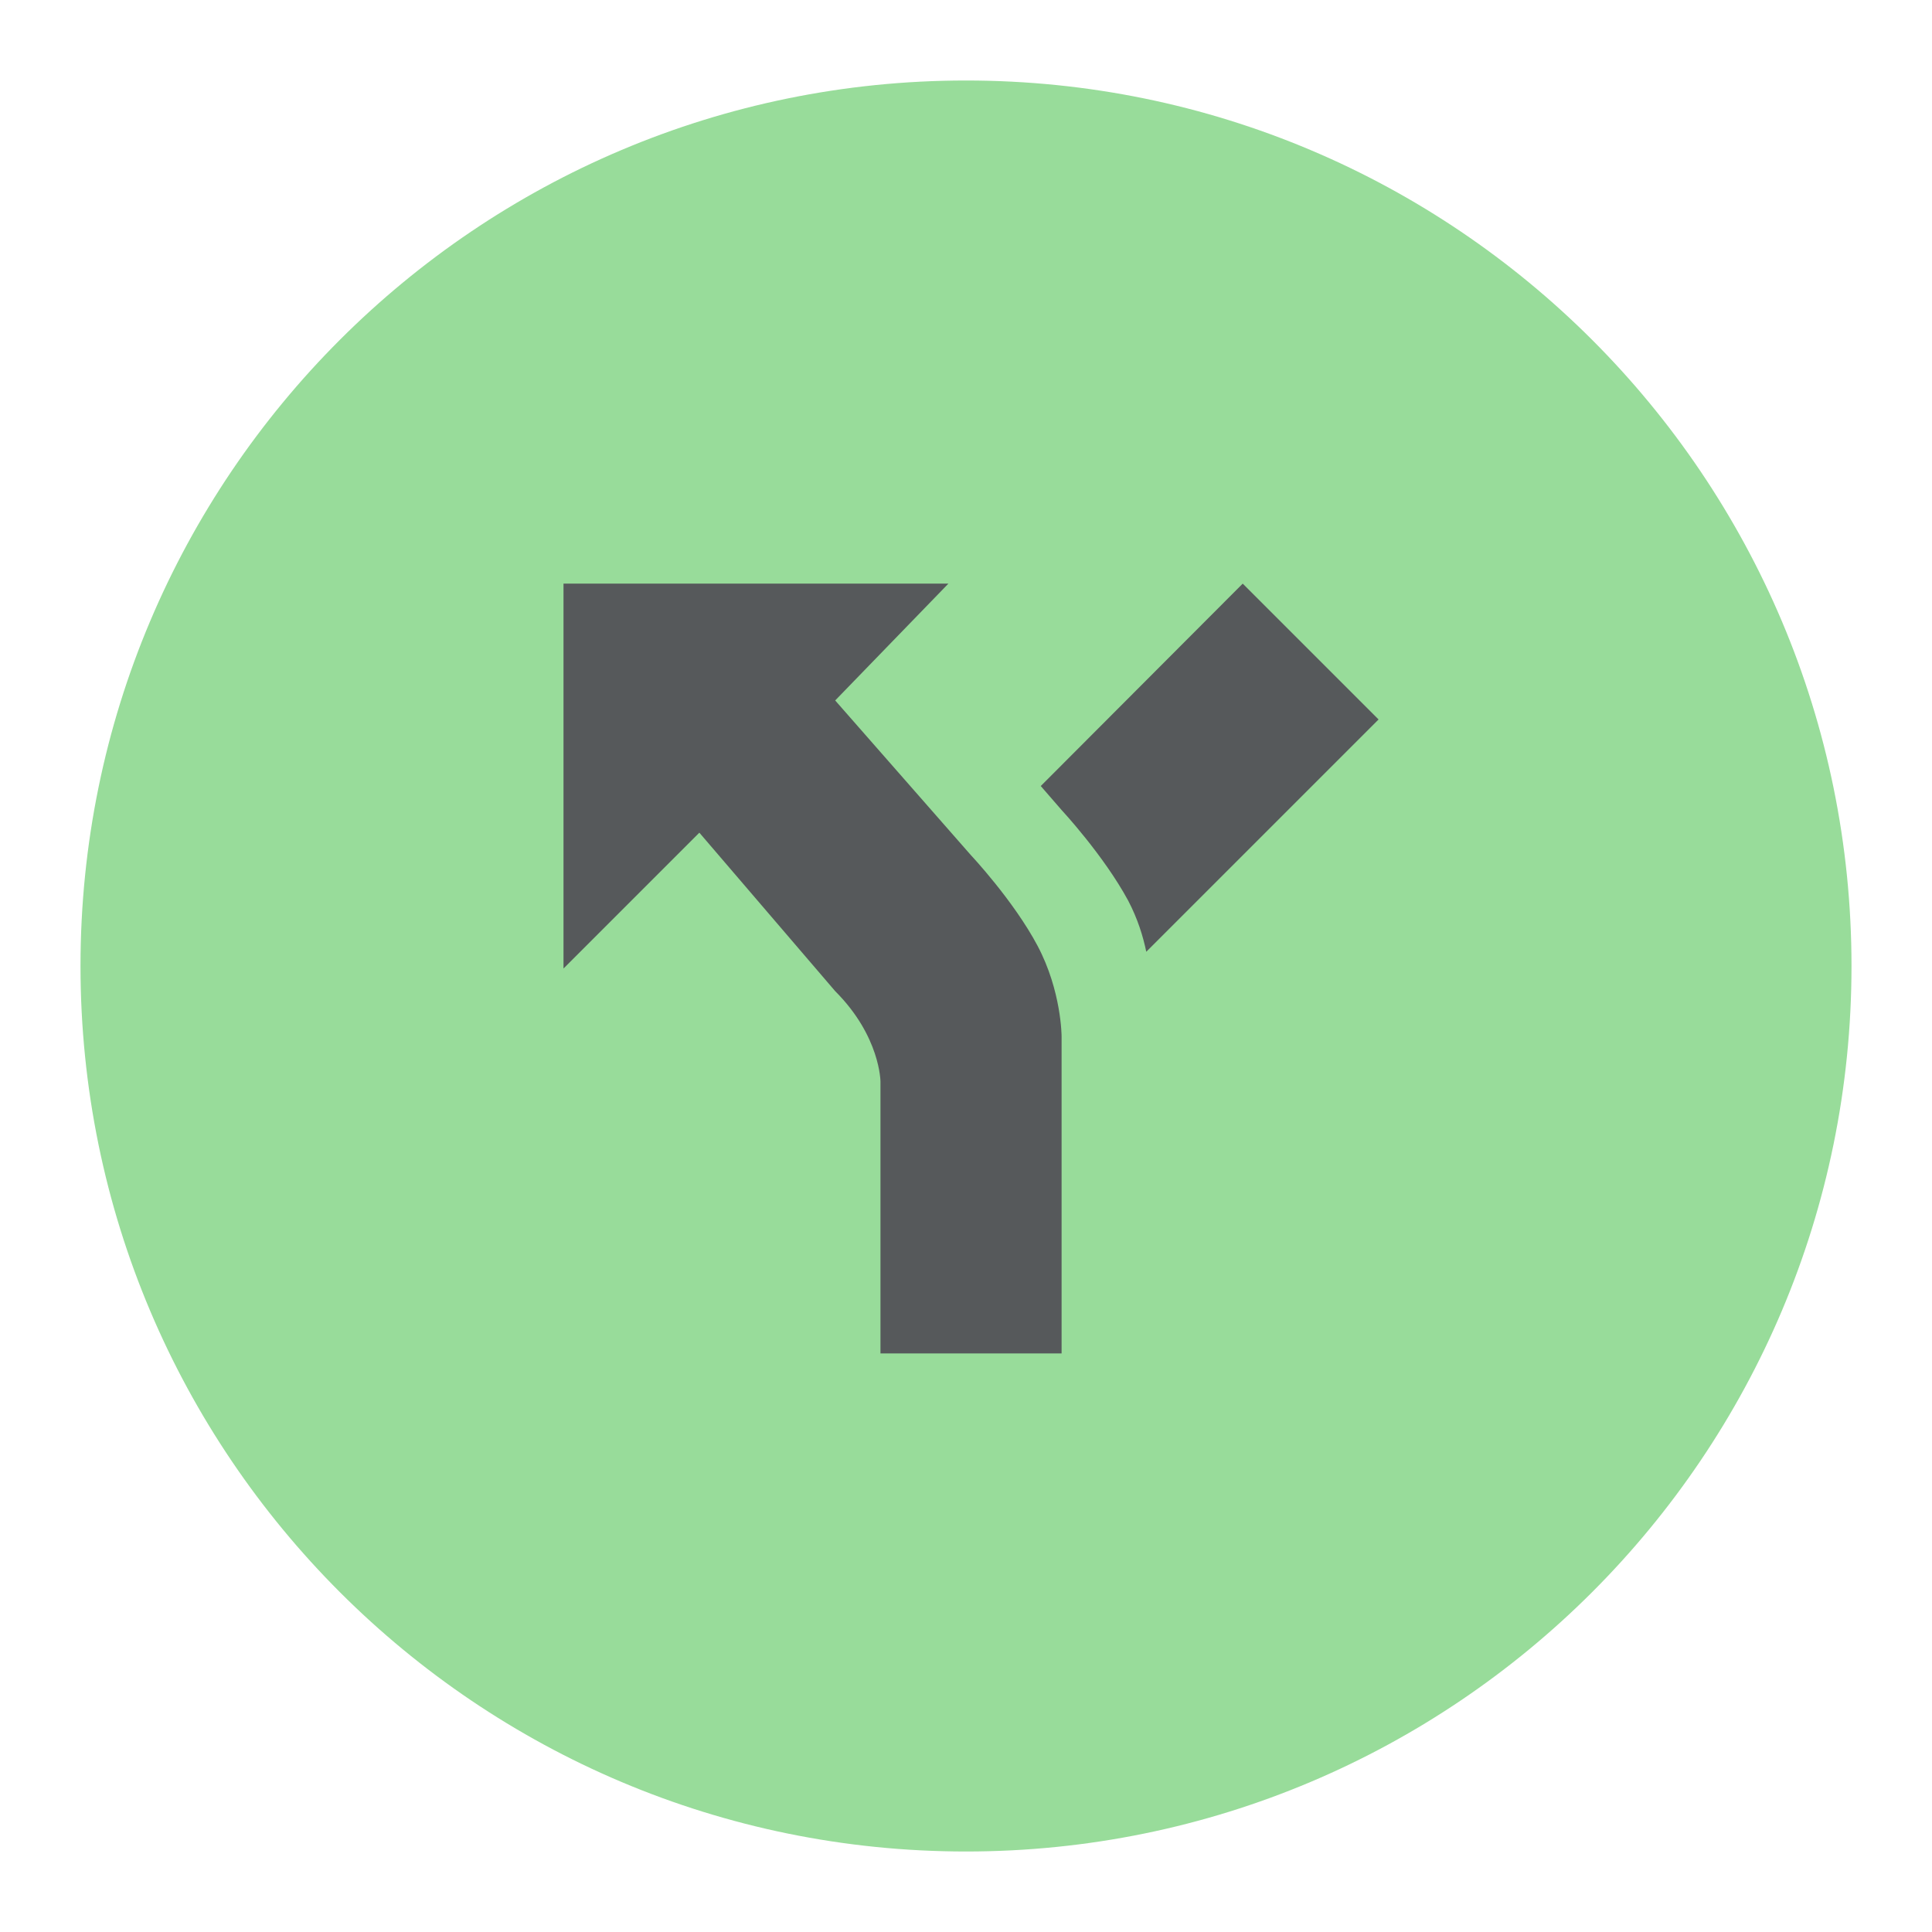 <svg width="192" height="192" viewBox="0 0 192 192" fill="none" xmlns="http://www.w3.org/2000/svg">
<path d="M96 184C144.601 184 184 144.601 184 96C184 47.399 144.601 8 96 8C47.399 8 8 47.399 8 96C8 144.601 47.399 184 96 184Z" fill="#98DC9A"/>
<path d="M56 58V96.25L69.5 82.75L83 98.5C87.5 103 87.5 107.5 87.5 107.5V134.5H105.5V103C105.5 103 105.5 98.5 103.115 94C100.73 89.5 96.5 85 96.5 85L83 69.61L94.25 58M123.5 58L103.43 78.115L105.5 80.5C105.5 80.5 109.685 85 112.115 89.5C113.06 91.3 113.6 93.055 113.915 94.585L137 71.5" fill="#56595B"/>
</svg>
